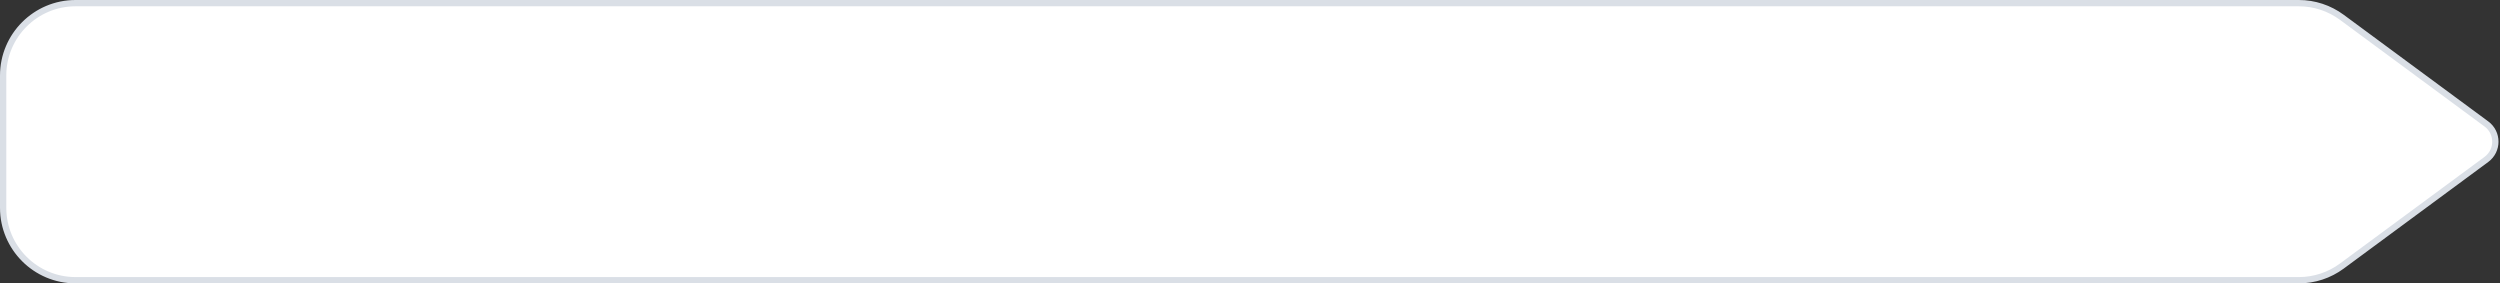 <svg width="397" height="45" viewBox="0 0 397 45" fill="none" xmlns="http://www.w3.org/2000/svg">
<rect x="0" y="0" width="397" height="45" fill="#333333" stroke="none"/>
<path d="M0.5 12C0.5 5.649 5.649 0.5 12 0.5H365.053C367.51 0.5 369.902 1.287 371.88 2.746L394.84 19.683C396.736 21.082 396.736 23.918 394.84 25.317L371.88 42.254C369.902 43.713 367.51 44.5 365.053 44.5H12C5.649 44.5 0.5 39.351 0.5 33V12Z" fill="white" stroke="#DADFE6"/>
</svg>
